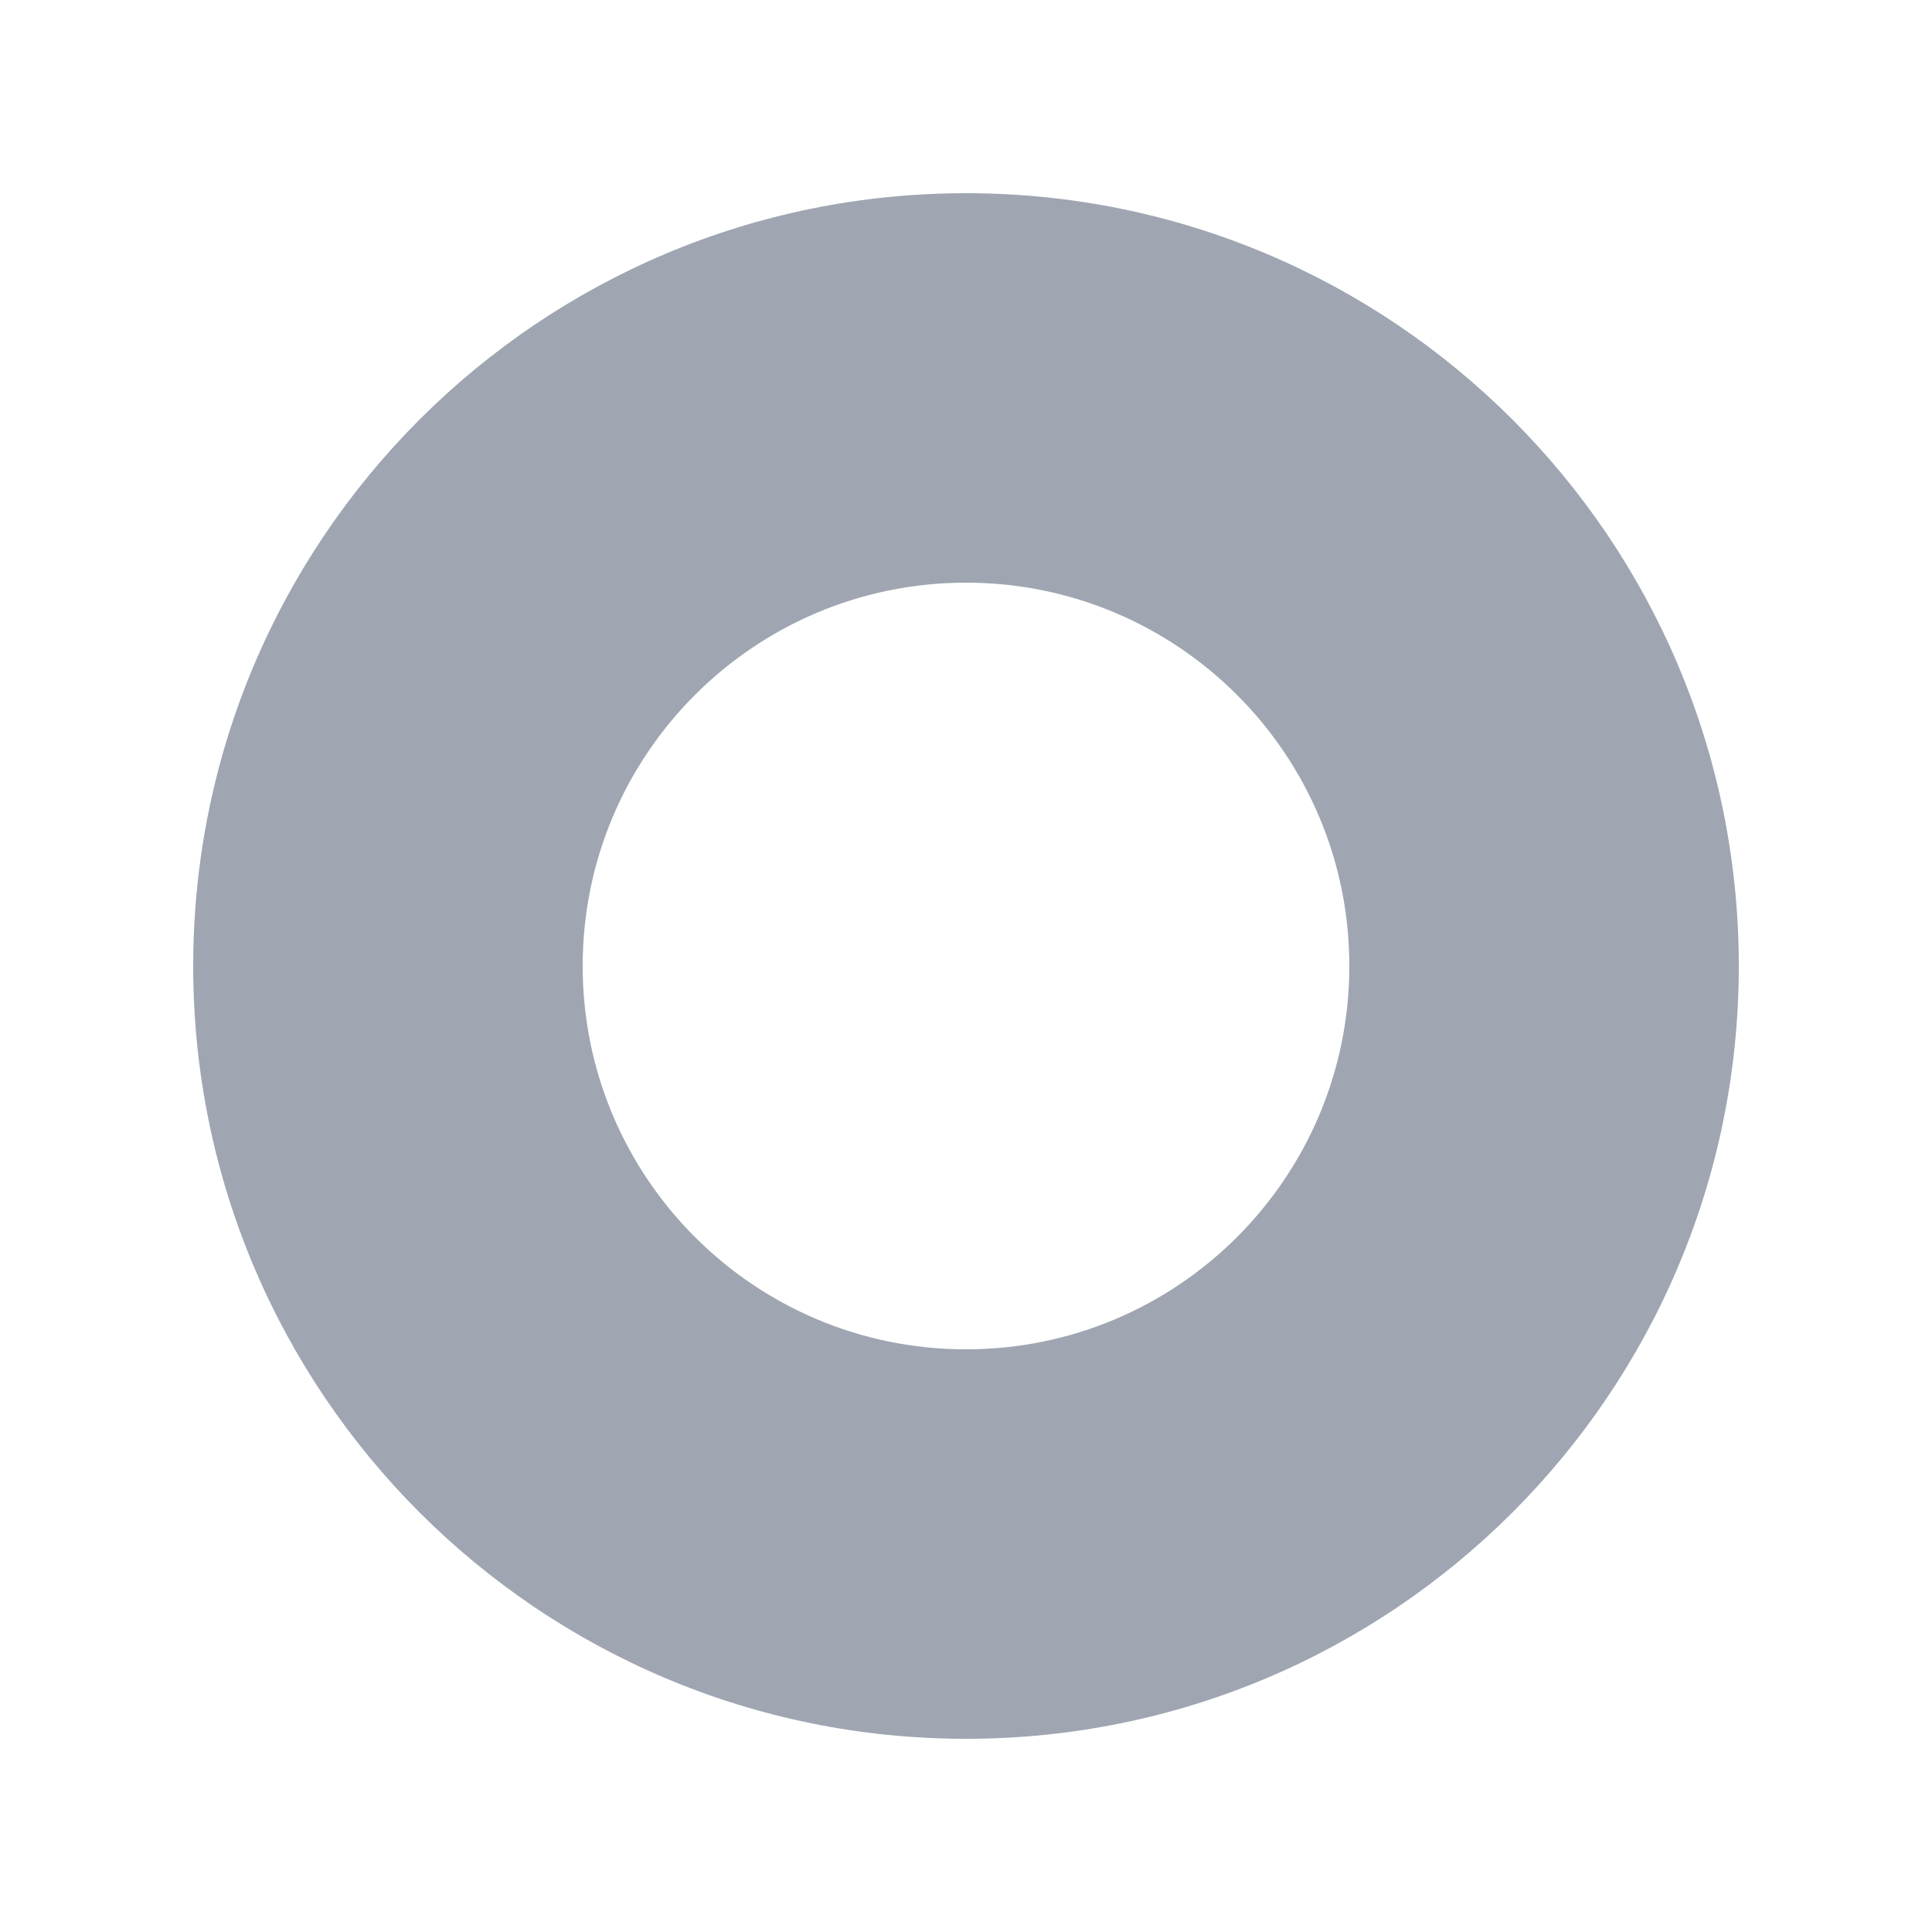 <svg height='400px' width='400px'  fill="#9FA6B2" xmlns="http://www.w3.org/2000/svg" xmlns:xlink="http://www.w3.org/1999/xlink" version="1.1" x="0px" y="0px" viewBox="0 0 100 100" style="enable-background:new 0 0 100 100;" xml:space="preserve"><path d="M50,10c-22.091,0-40,17.909-40,40c0,22.091,17.909,40,40,40s40-17.909,40-40  C90,27.909,72.091,10,50,10z M50,69.841c-10.958,0-19.841-8.883-19.841-19.841  c0-10.958,8.883-19.841,19.841-19.841S69.841,39.042,69.841,50  C69.841,60.958,60.958,69.841,50,69.841z"></path></svg>